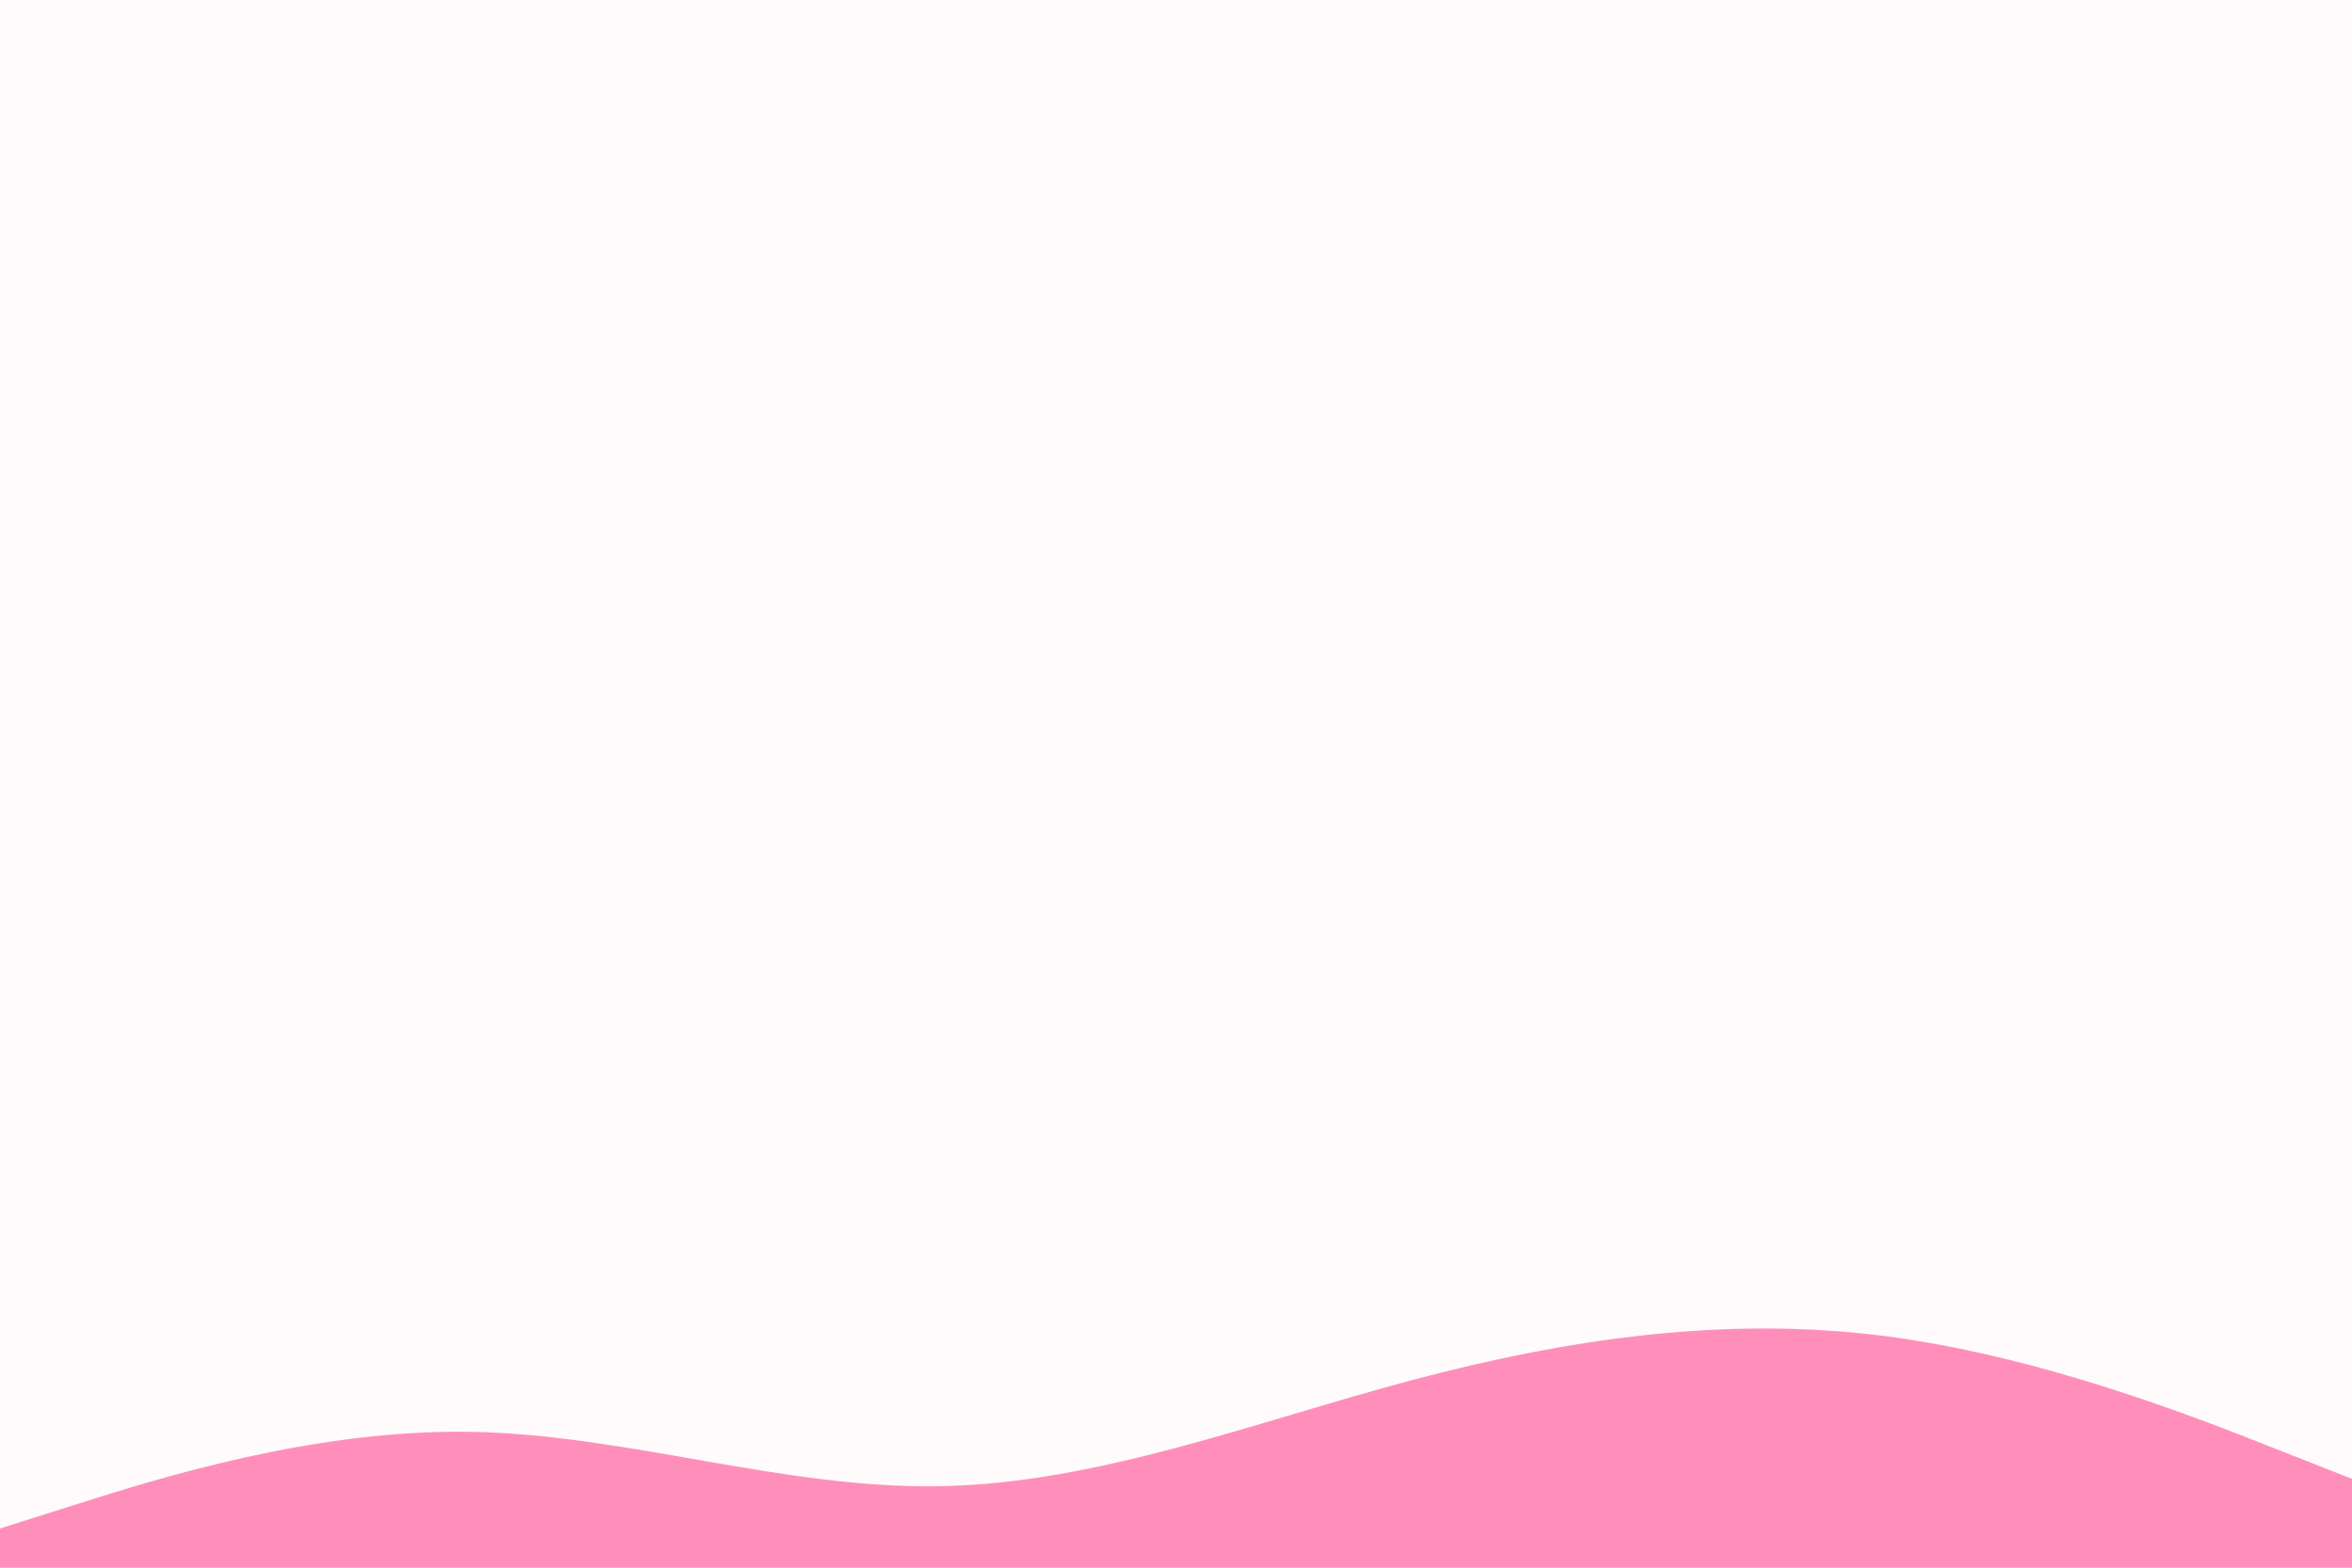 <svg id="visual" viewBox="0 0 900 600" width="900" height="600" xmlns="http://www.w3.org/2000/svg" xmlns:xlink="http://www.w3.org/1999/xlink" version="1.1"><rect x="0" y="0" width="900" height="600" fill="#fffafc"></rect><path d="M0 585L30 575.5C60 566 120 547 180 548C240 549 300 570 360 568.8C420 567.7 480 544.3 540 528.3C600 512.3 660 503.7 720 511.2C780 518.7 840 542.3 870 554.2L900 566L900 601L870 601C840 601 780 601 720 601C660 601 600 601 540 601C480 601 420 601 360 601C300 601 240 601 180 601C120 601 60 601 30 601L0 601Z" fill="#ff8fba" stroke-linecap="round" stroke-linejoin="miter"></path></svg>
